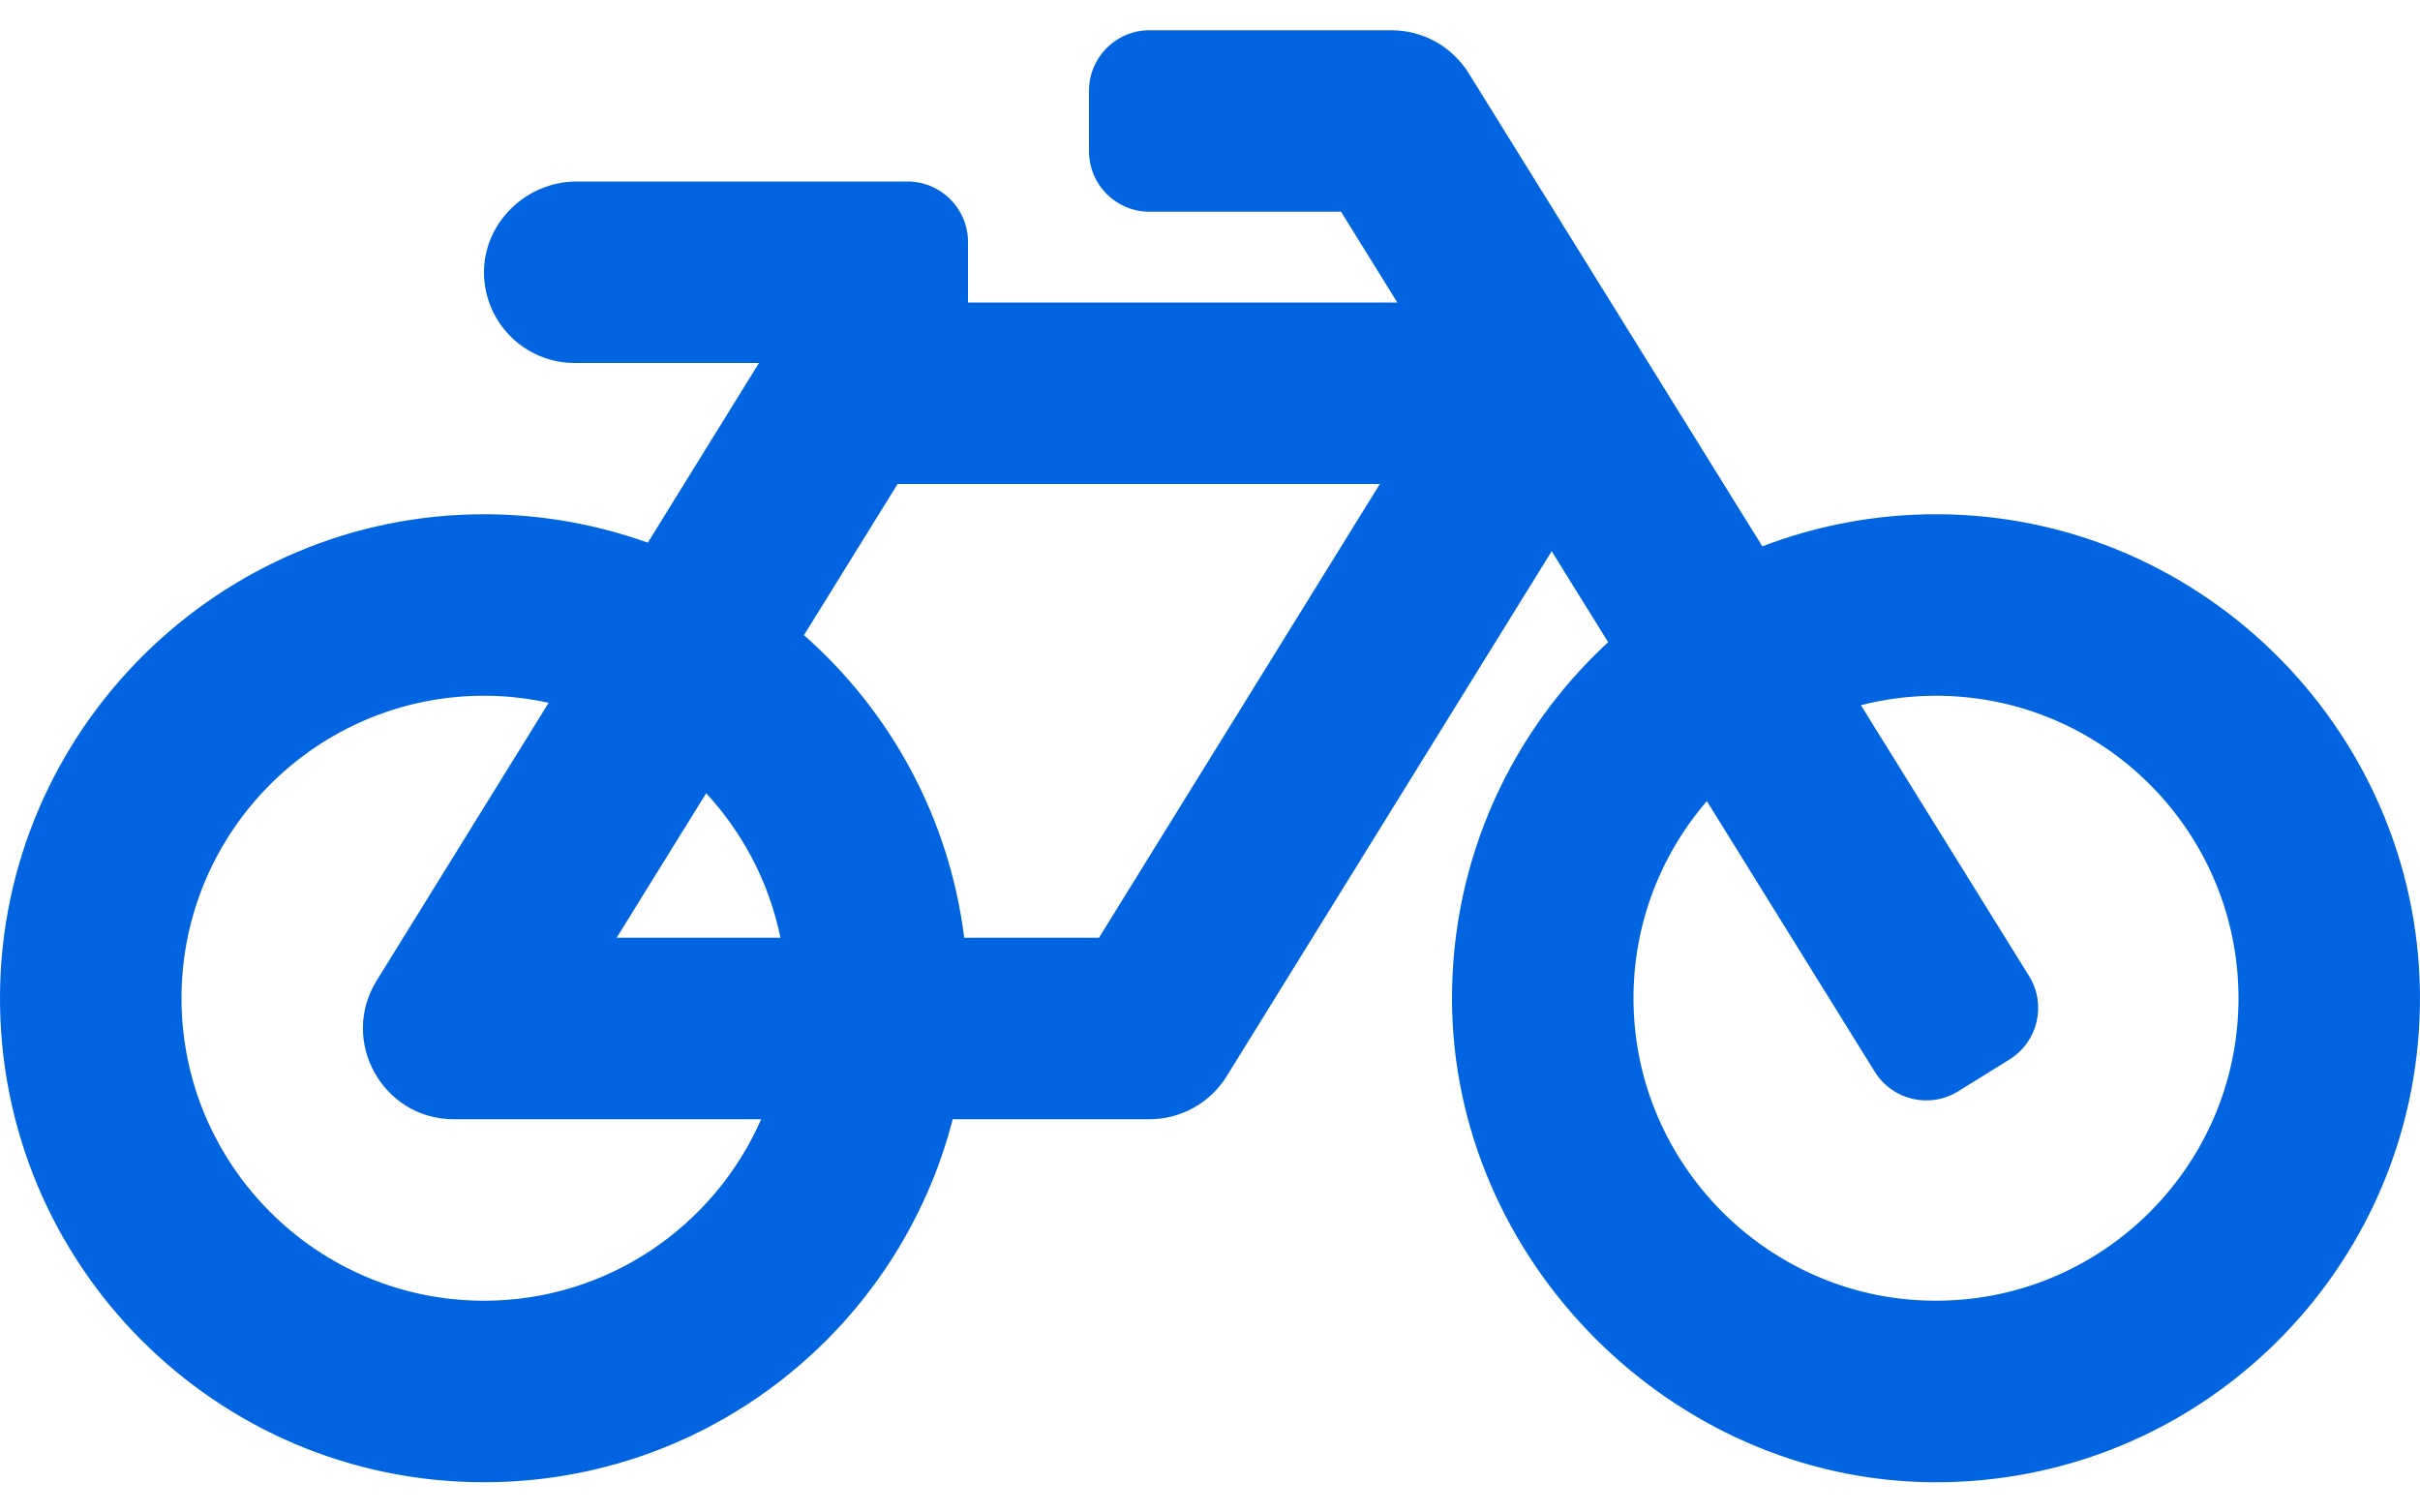 <svg width="32" height="20" viewBox="0 0 32 20" fill="none" xmlns="http://www.w3.org/2000/svg">
 <path  d= "M25.625 6.8C24.807 6.797 24.024 6.948 23.304 7.225L19.42 0.967C19.312 0.794 19.162 0.651 18.983 0.551C18.805 0.452 18.604 0.4 18.4 0.4H15.2C14.758 0.4 14.4 0.758 14.4 1.2V2C14.4 2.442 14.758 2.8 15.2 2.8H17.733L18.477 4H12.8V3.2C12.8 2.758 12.442 2.4 12 2.4H7.627C6.955 2.4 6.388 2.95 6.4 3.622C6.412 4.274 6.944 4.8 7.6 4.8H10.036L8.566 7.176C7.894 6.935 7.17 6.802 6.416 6.8C2.905 6.792 0.021 9.651 0 13.162C-0.021 16.714 2.853 19.6 6.4 19.6C9.382 19.6 11.888 17.56 12.598 14.8H15.2C15.405 14.8 15.605 14.748 15.784 14.648C15.963 14.549 16.113 14.405 16.22 14.232L20.518 7.289L21.265 8.492C19.993 9.664 19.196 11.346 19.2 13.214C19.207 16.655 22.095 19.566 25.537 19.6C29.067 19.634 31.945 16.809 31.999 13.3C32.053 9.753 29.173 6.814 25.625 6.8ZM9.338 10.489C9.824 11.015 10.171 11.672 10.32 12.4H8.154L9.338 10.489ZM6.4 17.2C4.195 17.2 2.4 15.406 2.4 13.2C2.4 10.994 4.195 9.2 6.4 9.2C6.694 9.2 6.979 9.233 7.255 9.293L4.98 12.968C4.486 13.766 5.061 14.8 6 14.8H10.065C9.447 16.211 8.037 17.2 6.4 17.2ZM14.532 12.4H12.75C12.552 10.812 11.773 9.405 10.631 8.399L11.869 6.4H18.246L14.532 12.4ZM25.384 17.194C23.333 17.086 21.682 15.41 21.603 13.357C21.562 12.3 21.935 11.331 22.57 10.593L24.791 14.173C25.024 14.548 25.518 14.664 25.893 14.431L26.573 14.009C26.948 13.776 27.064 13.283 26.831 12.907L24.607 9.325C24.932 9.242 25.265 9.2 25.6 9.2C27.806 9.2 29.6 10.995 29.6 13.2C29.6 15.477 27.688 17.316 25.384 17.194Z" fill="#0165E1" /></svg>